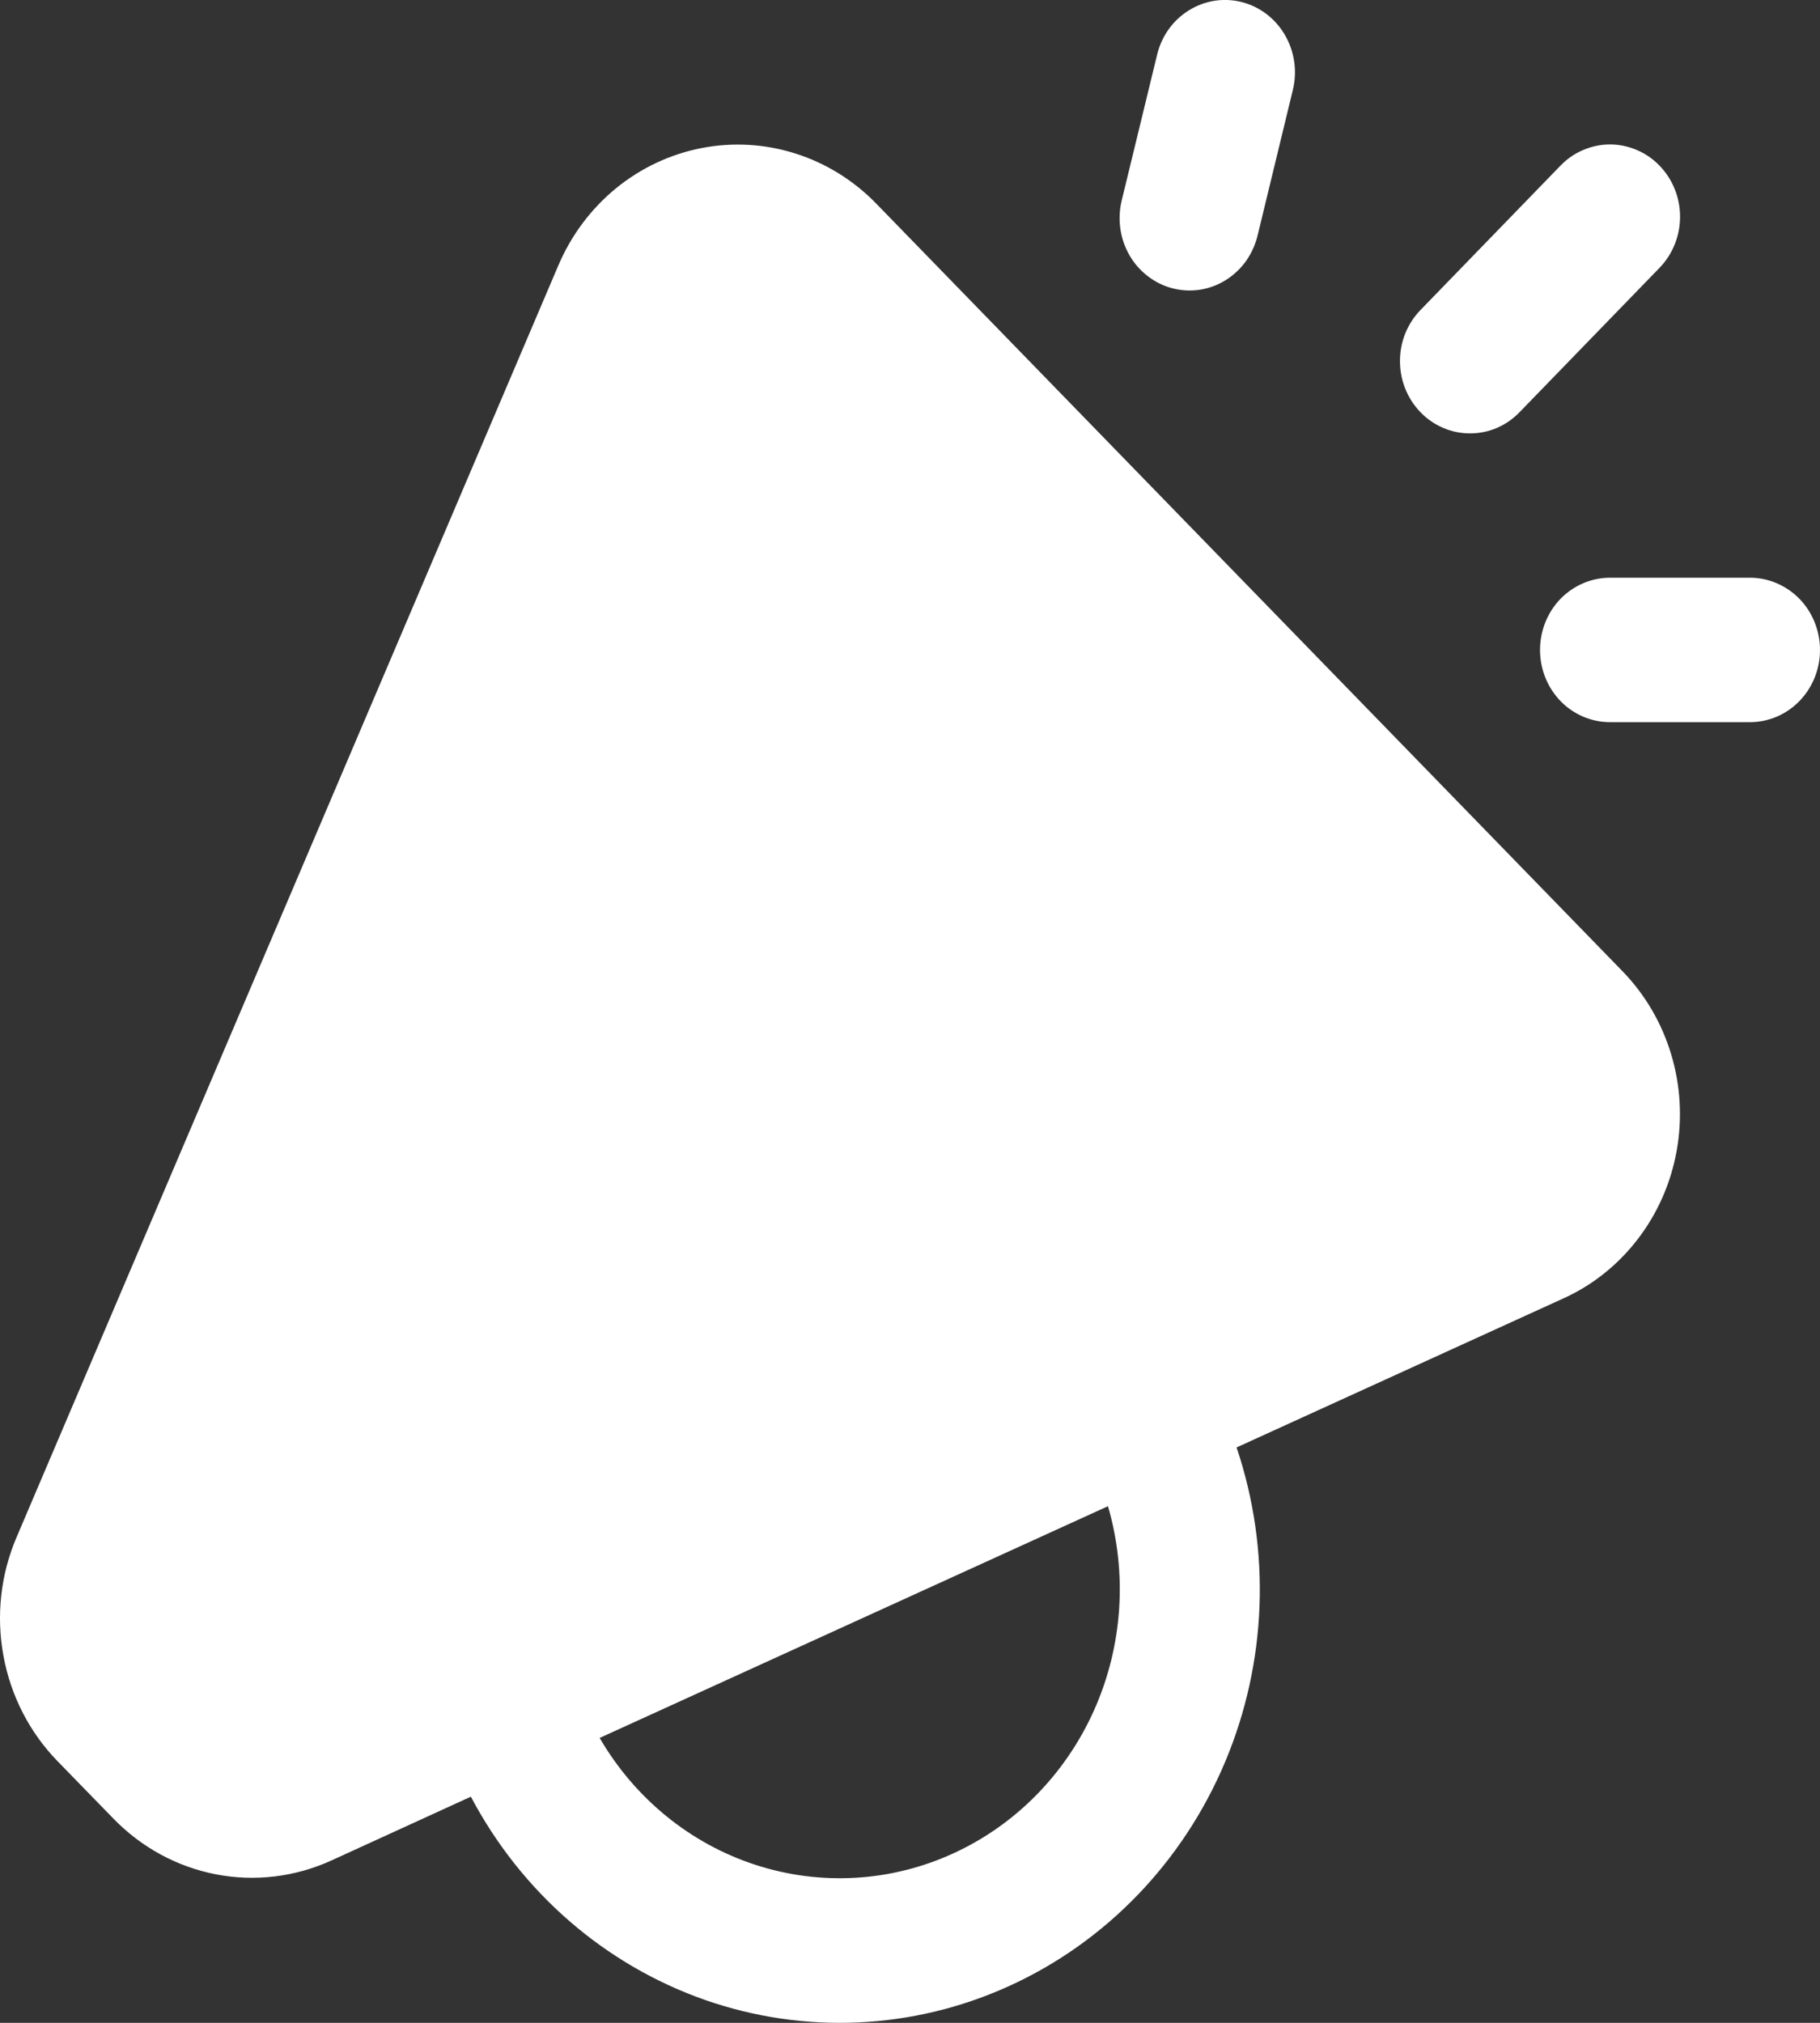 <svg width="18" height="20" viewBox="0 0 18 20" fill="none" xmlns="http://www.w3.org/2000/svg">
<rect x="0" y="0" width="18" height="20" fill="#333333" stroke="none"/>
<path d="M12.283 0.021C12.461 0.067 12.614 0.184 12.708 0.346C12.803 0.509 12.831 0.703 12.787 0.887L12.441 2.315C12.42 2.408 12.382 2.495 12.329 2.573C12.275 2.65 12.207 2.716 12.128 2.766C12.05 2.816 11.963 2.849 11.871 2.864C11.78 2.878 11.687 2.874 11.598 2.851C11.508 2.828 11.424 2.787 11.35 2.729C11.276 2.672 11.214 2.601 11.168 2.519C11.121 2.436 11.091 2.346 11.079 2.251C11.067 2.157 11.073 2.061 11.097 1.969L11.444 0.541C11.488 0.357 11.601 0.199 11.759 0.102C11.916 0.004 12.105 -0.025 12.283 0.021ZM16.413 1.638C16.543 1.772 16.616 1.953 16.616 2.143C16.616 2.332 16.543 2.514 16.413 2.648L15.028 4.076C14.964 4.142 14.888 4.195 14.804 4.231C14.72 4.267 14.63 4.285 14.539 4.285C14.448 4.285 14.358 4.267 14.274 4.231C14.19 4.195 14.113 4.143 14.049 4.076C13.919 3.942 13.846 3.761 13.846 3.571C13.845 3.382 13.918 3.2 14.048 3.066L15.433 1.638C15.497 1.571 15.573 1.519 15.658 1.483C15.742 1.447 15.832 1.428 15.923 1.428C16.014 1.428 16.104 1.447 16.188 1.483C16.273 1.519 16.349 1.571 16.413 1.638ZM5.931 17.184C6.279 17.781 6.825 18.227 7.469 18.437C8.112 18.647 8.808 18.608 9.425 18.326C10.042 18.045 10.539 17.54 10.821 16.908C11.103 16.276 11.152 15.559 10.958 14.892L5.931 17.183V17.184ZM4.657 17.764L3.275 18.396C2.918 18.558 2.521 18.606 2.137 18.532C1.752 18.458 1.399 18.266 1.122 17.981L0.568 17.412C0.292 17.128 0.106 16.766 0.034 16.371C-0.039 15.976 0.006 15.569 0.163 15.201L5.523 2.622C5.65 2.325 5.845 2.064 6.092 1.862C6.338 1.661 6.629 1.524 6.938 1.464C7.247 1.404 7.566 1.422 7.867 1.518C8.168 1.613 8.442 1.783 8.665 2.012L16.048 9.604C16.27 9.833 16.435 10.114 16.528 10.424C16.621 10.733 16.64 11.061 16.582 11.38C16.525 11.698 16.393 11.997 16.198 12.251C16.003 12.505 15.751 12.707 15.463 12.837L12.23 14.311C12.572 15.327 12.531 16.438 12.115 17.424C11.699 18.41 10.939 19.199 9.985 19.634C9.032 20.069 7.955 20.118 6.968 19.772C5.981 19.425 5.156 18.709 4.657 17.764ZM17.308 5.712H15.923C15.739 5.712 15.563 5.788 15.433 5.921C15.304 6.055 15.231 6.237 15.231 6.426C15.231 6.616 15.304 6.797 15.433 6.931C15.563 7.065 15.739 7.14 15.923 7.14H17.308C17.491 7.14 17.667 7.065 17.797 6.931C17.927 6.797 18 6.616 18 6.426C18 6.237 17.927 6.055 17.797 5.921C17.667 5.788 17.491 5.712 17.308 5.712Z" fill="white"/>
</svg>
